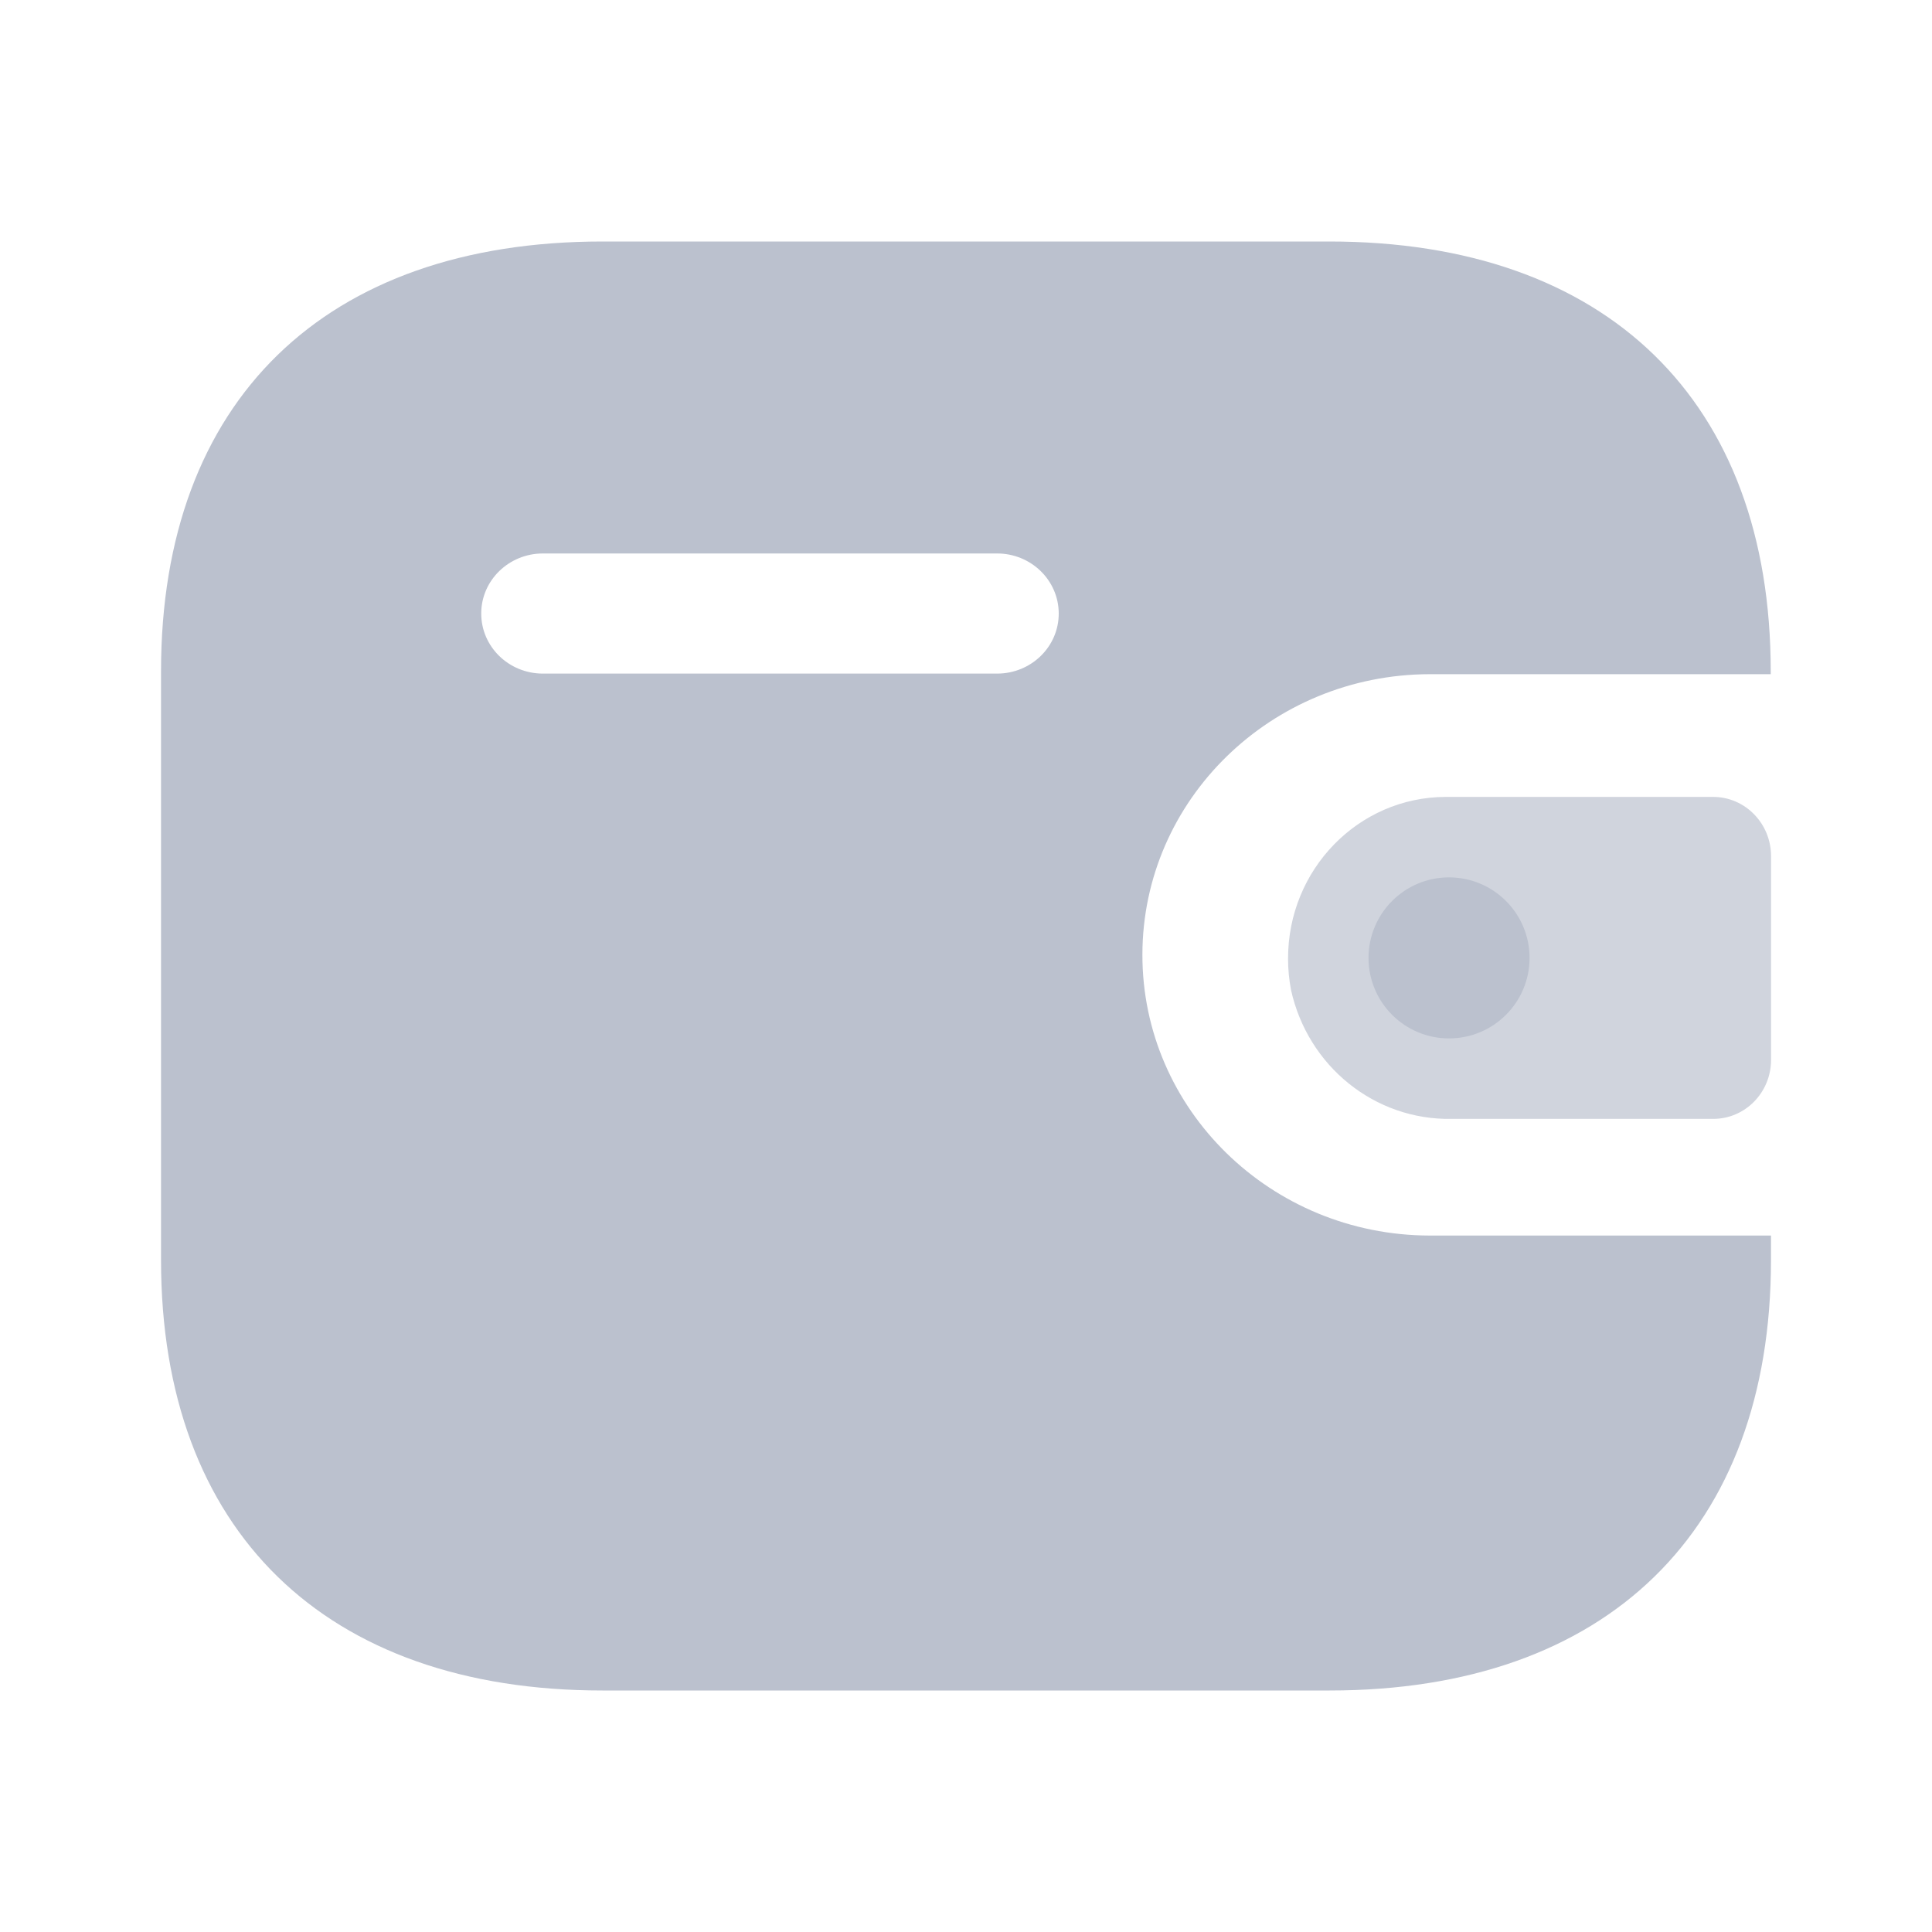 <svg width="23" height="23" viewBox="0 0 23 23" fill="none" xmlns="http://www.w3.org/2000/svg">
<g id="Iconly/Bulk/Wallet">
<g id="Wallet">
<path id="Fill 1" fill-rule="evenodd" clip-rule="evenodd" d="M21.08 8.026H17.022C15.133 8.029 13.603 9.521 13.6 11.363C13.597 13.208 15.129 14.706 17.022 14.709H21.083V15.002C21.083 18.221 19.132 20.125 15.829 20.125H7.172C3.868 20.125 1.917 18.221 1.917 15.002V7.99C1.917 4.771 3.868 2.875 7.172 2.875H15.826C19.128 2.875 21.08 4.771 21.08 7.99V8.026ZM6.459 8.019H11.864H11.867H11.874C12.279 8.017 12.606 7.696 12.604 7.301C12.602 6.906 12.272 6.587 11.867 6.589H6.459C6.057 6.591 5.73 6.909 5.729 7.301C5.727 7.696 6.054 8.017 6.459 8.019Z" fill="#BBC1CE"/>
<path id="Fill 4" opacity="0.69" d="M15.369 11.784C15.57 12.696 16.369 13.337 17.281 13.32H20.396C20.776 13.32 21.084 13.006 21.084 12.617V10.191C21.083 9.803 20.776 9.488 20.396 9.487H17.208C16.17 9.491 15.332 10.352 15.334 11.414C15.334 11.538 15.346 11.662 15.369 11.784Z" fill="#BBC1CE"/>
<path id="Oval" d="M17.25 12.362C17.78 12.362 18.209 11.933 18.209 11.404C18.209 10.874 17.78 10.445 17.25 10.445C16.721 10.445 16.292 10.874 16.292 11.404C16.292 11.933 16.721 12.362 17.25 12.362Z" fill="#BBC1CE"/>
</g>
</g>
</svg>
